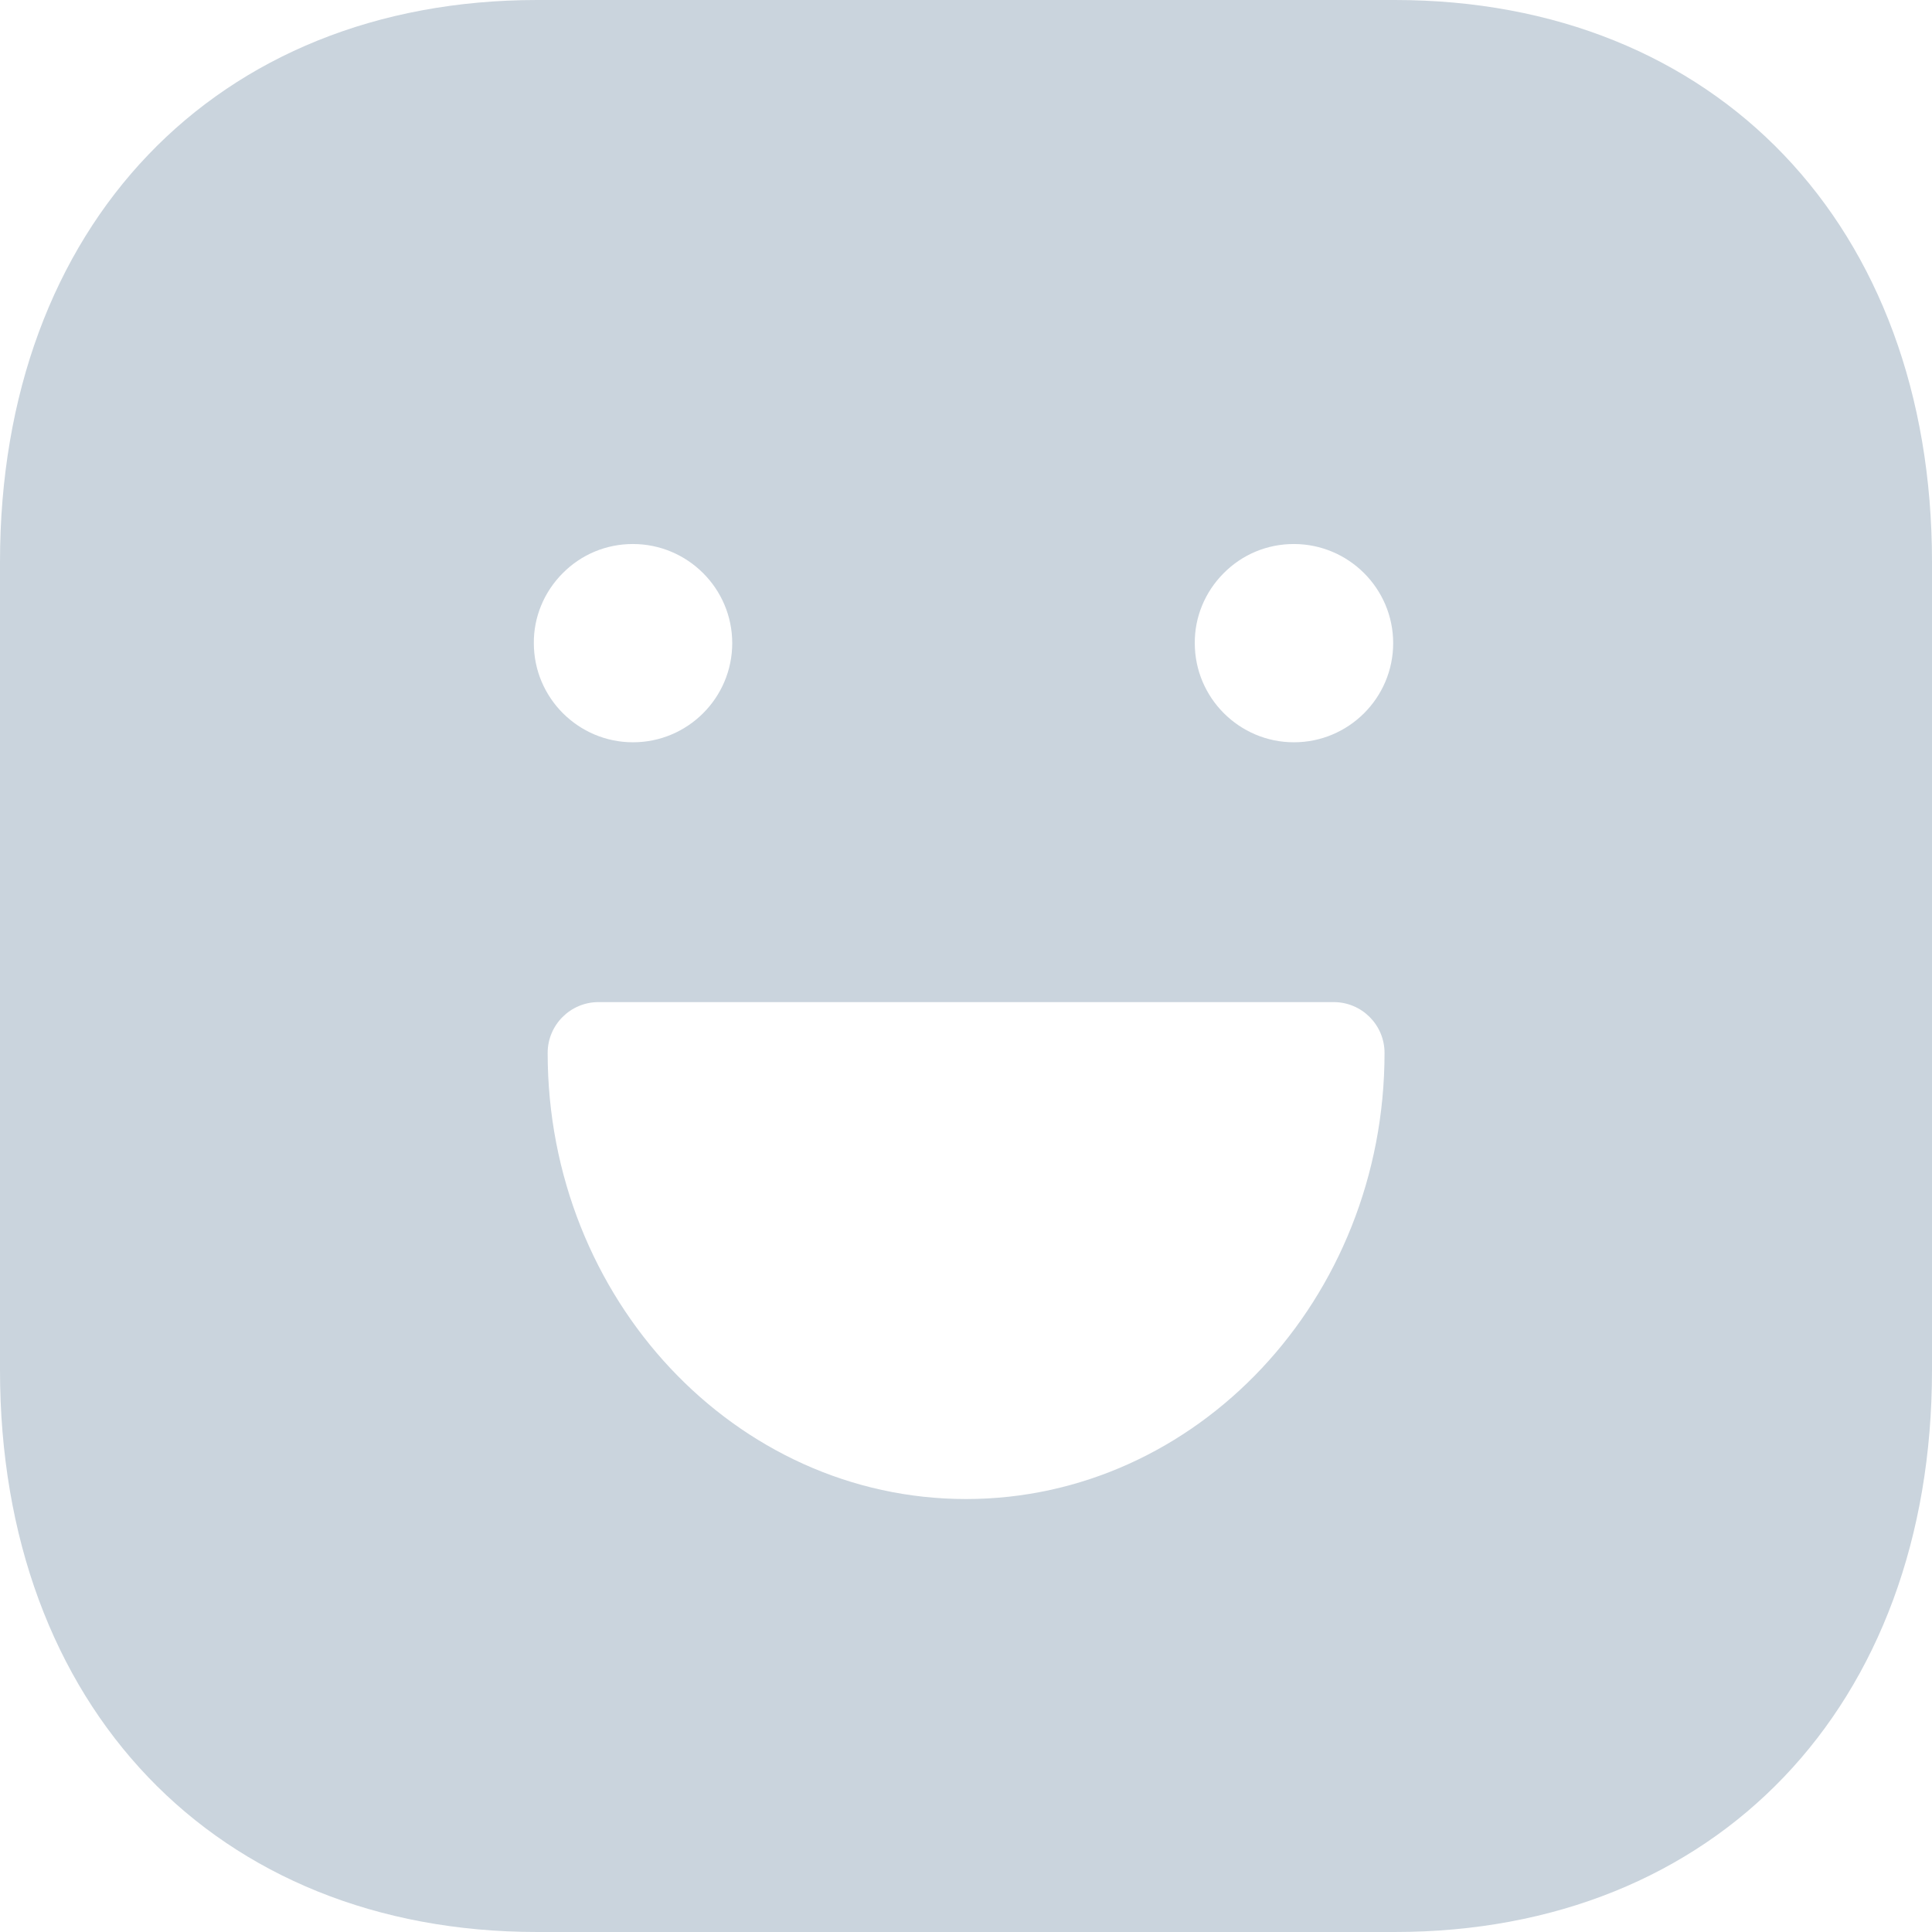 <svg width="96" height="96" viewBox="0 0 96 96" fill="none" xmlns="http://www.w3.org/2000/svg">
<path fill-rule="evenodd" clip-rule="evenodd" d="M64.295 36.884C61.581 36.884 59.368 34.676 59.368 31.958C59.358 30.669 59.869 29.422 60.798 28.487C61.728 27.547 62.966 27.032 64.29 27.032C67.008 27.032 69.226 29.24 69.226 31.958C69.226 34.676 67.013 36.884 64.295 36.884ZM48 74.486C36.541 74.486 27.213 64.542 27.213 52.32C27.213 50.925 28.345 49.794 29.74 49.794H66.27C67.665 49.794 68.797 50.925 68.797 52.32C68.797 64.542 59.469 74.486 48 74.486ZM26.526 31.958C26.516 30.669 27.026 29.422 27.956 28.487C28.886 27.547 30.124 27.032 31.448 27.032C34.166 27.032 36.384 29.24 36.384 31.958C36.384 34.676 34.171 36.884 31.453 36.884C28.739 36.884 26.526 34.676 26.526 31.958ZM69.307 0H26.693C10.727 0 0 11.222 0 27.921V68.079C0 84.778 10.727 96 26.693 96H69.302C85.268 96 96 84.778 96 68.079V27.921C96 11.222 85.273 0 69.307 0Z" fill="#CAD4DD"/>
</svg>

